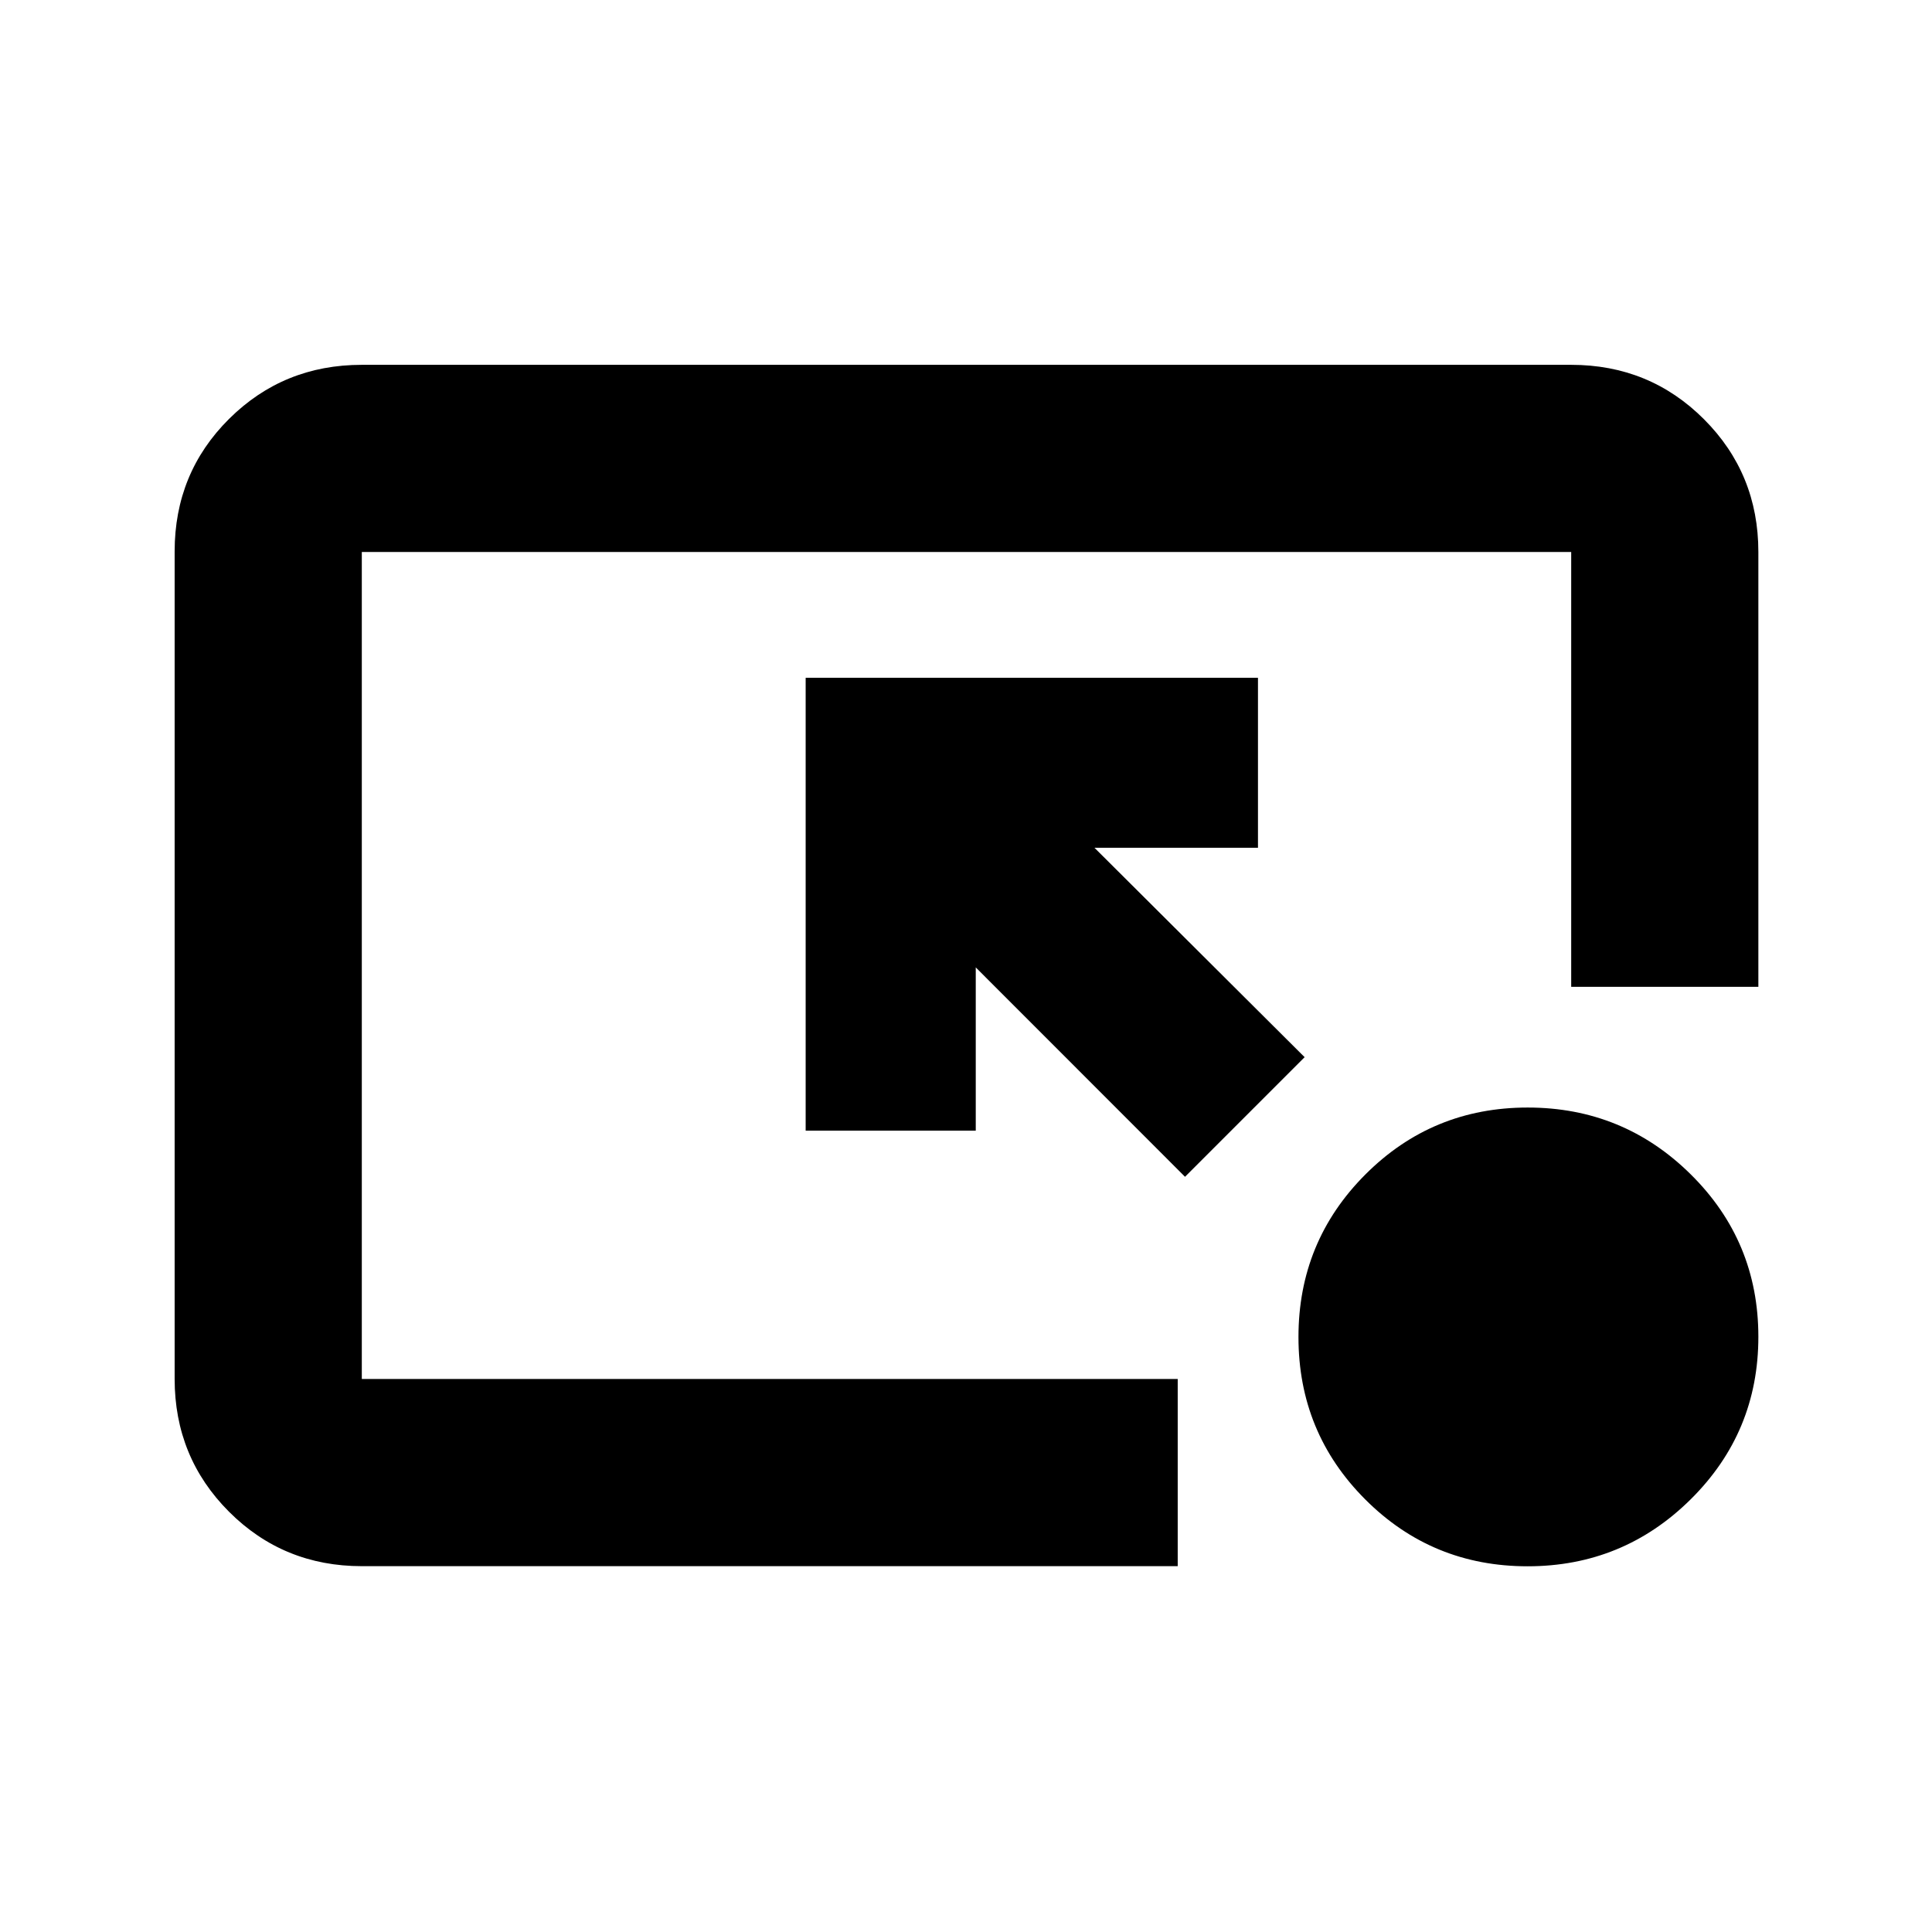 <svg xmlns="http://www.w3.org/2000/svg" height="20" viewBox="0 -960 960 960" width="20"><path d="M179.78-181.78q-38.94 0-65.97-27.04t-27.03-66V-686q0-38.96 27.03-65.84 27.03-26.88 65.97-26.88h600.94q38.94 0 65.97 27.03t27.03 65.97v216.05h-93v-216.05H179.78v410.94H585.2v93H179.78Zm409.05-193.48L484.85-479.3v81.11h-84.52V-623.2h224.75v84.45h-81.25L648.26-434.7l-59.43 59.44Zm170.22 193.54q-47.47 0-80.66-33.22t-33.19-80.68q0-47.47 33.22-80.76 33.22-33.29 80.68-33.29 47.47 0 81.04 33.22 33.58 33.22 33.58 80.68 0 47.47-33.61 80.76-33.6 33.29-81.06 33.29Z"/></svg>